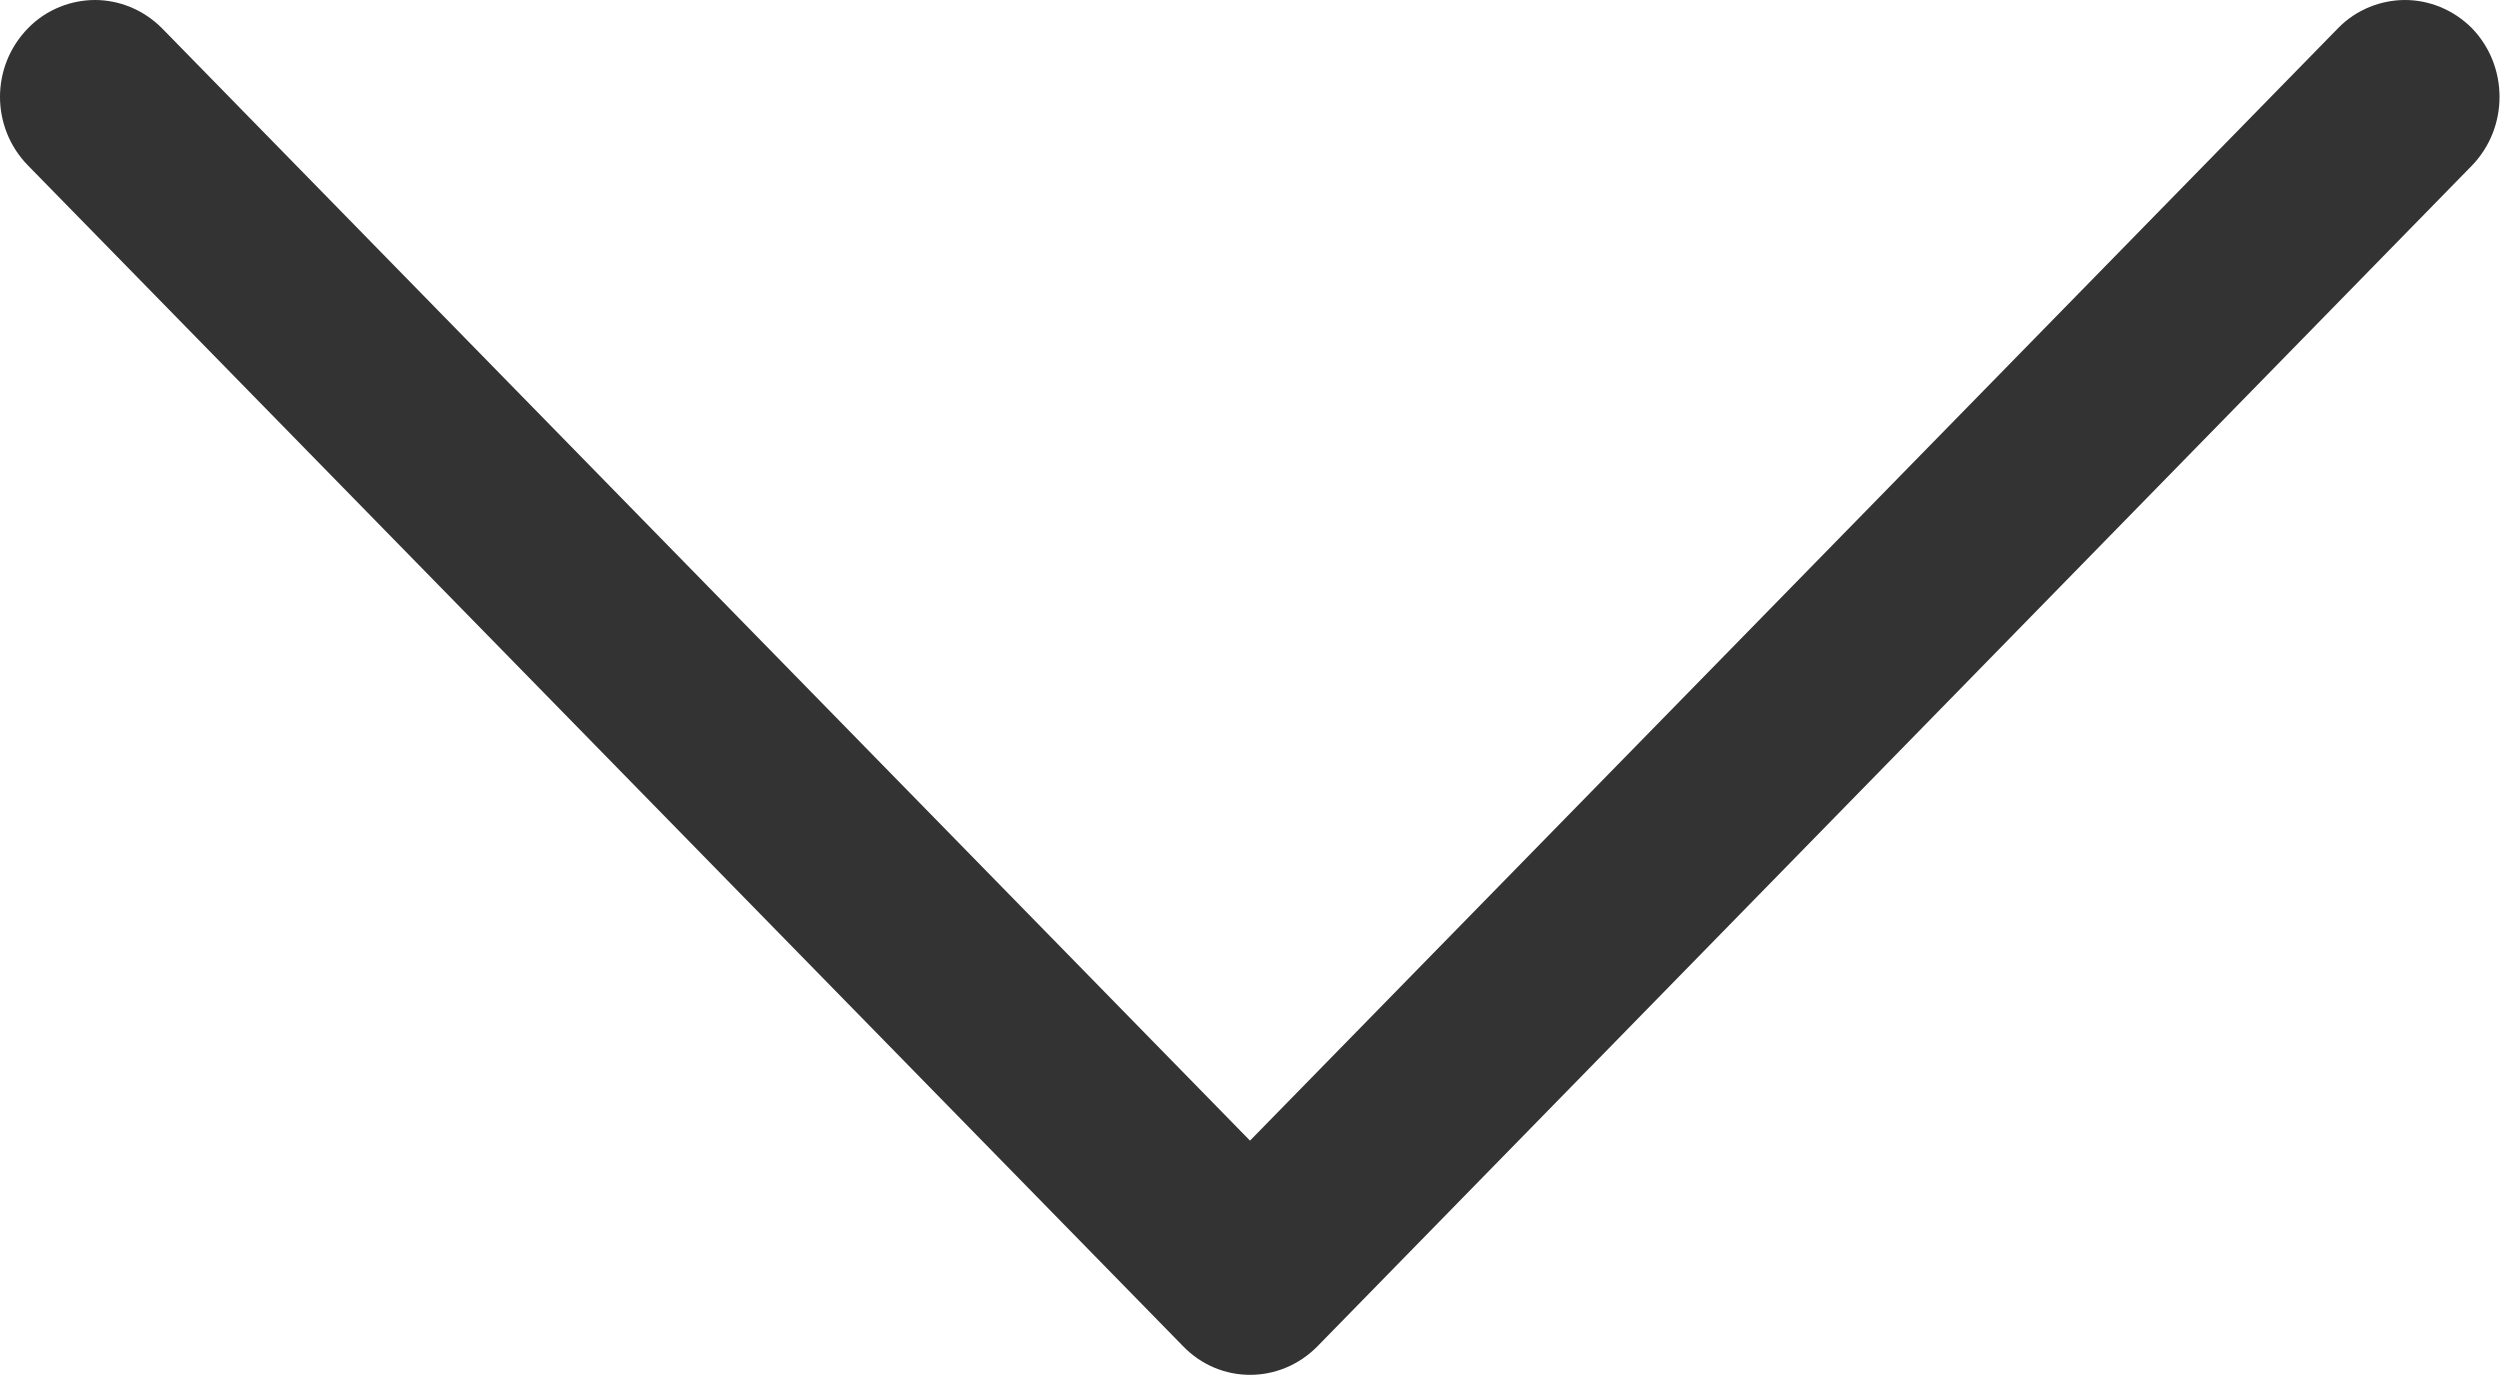 <?xml version="1.0" encoding="UTF-8"?><svg id="_레이어_2" xmlns="http://www.w3.org/2000/svg" viewBox="0 0 40 22"><defs><style>.cls-1{fill:#333;}</style></defs><g id="down"><path class="cls-1" d="m.45,2.65l18.48,18.89c.59.61,1.55.61,2.15,0L39.55,2.65c.59-.61.59-1.59,0-2.2-.3-.3-.69-.45-1.07-.45s-.78.15-1.07.45l-17.41,17.8L2.59.45c-.3-.3-.69-.45-1.07-.45S.74.15.45.45C-.15,1.06-.15,2.04.45,2.65Z"/></g></svg>
